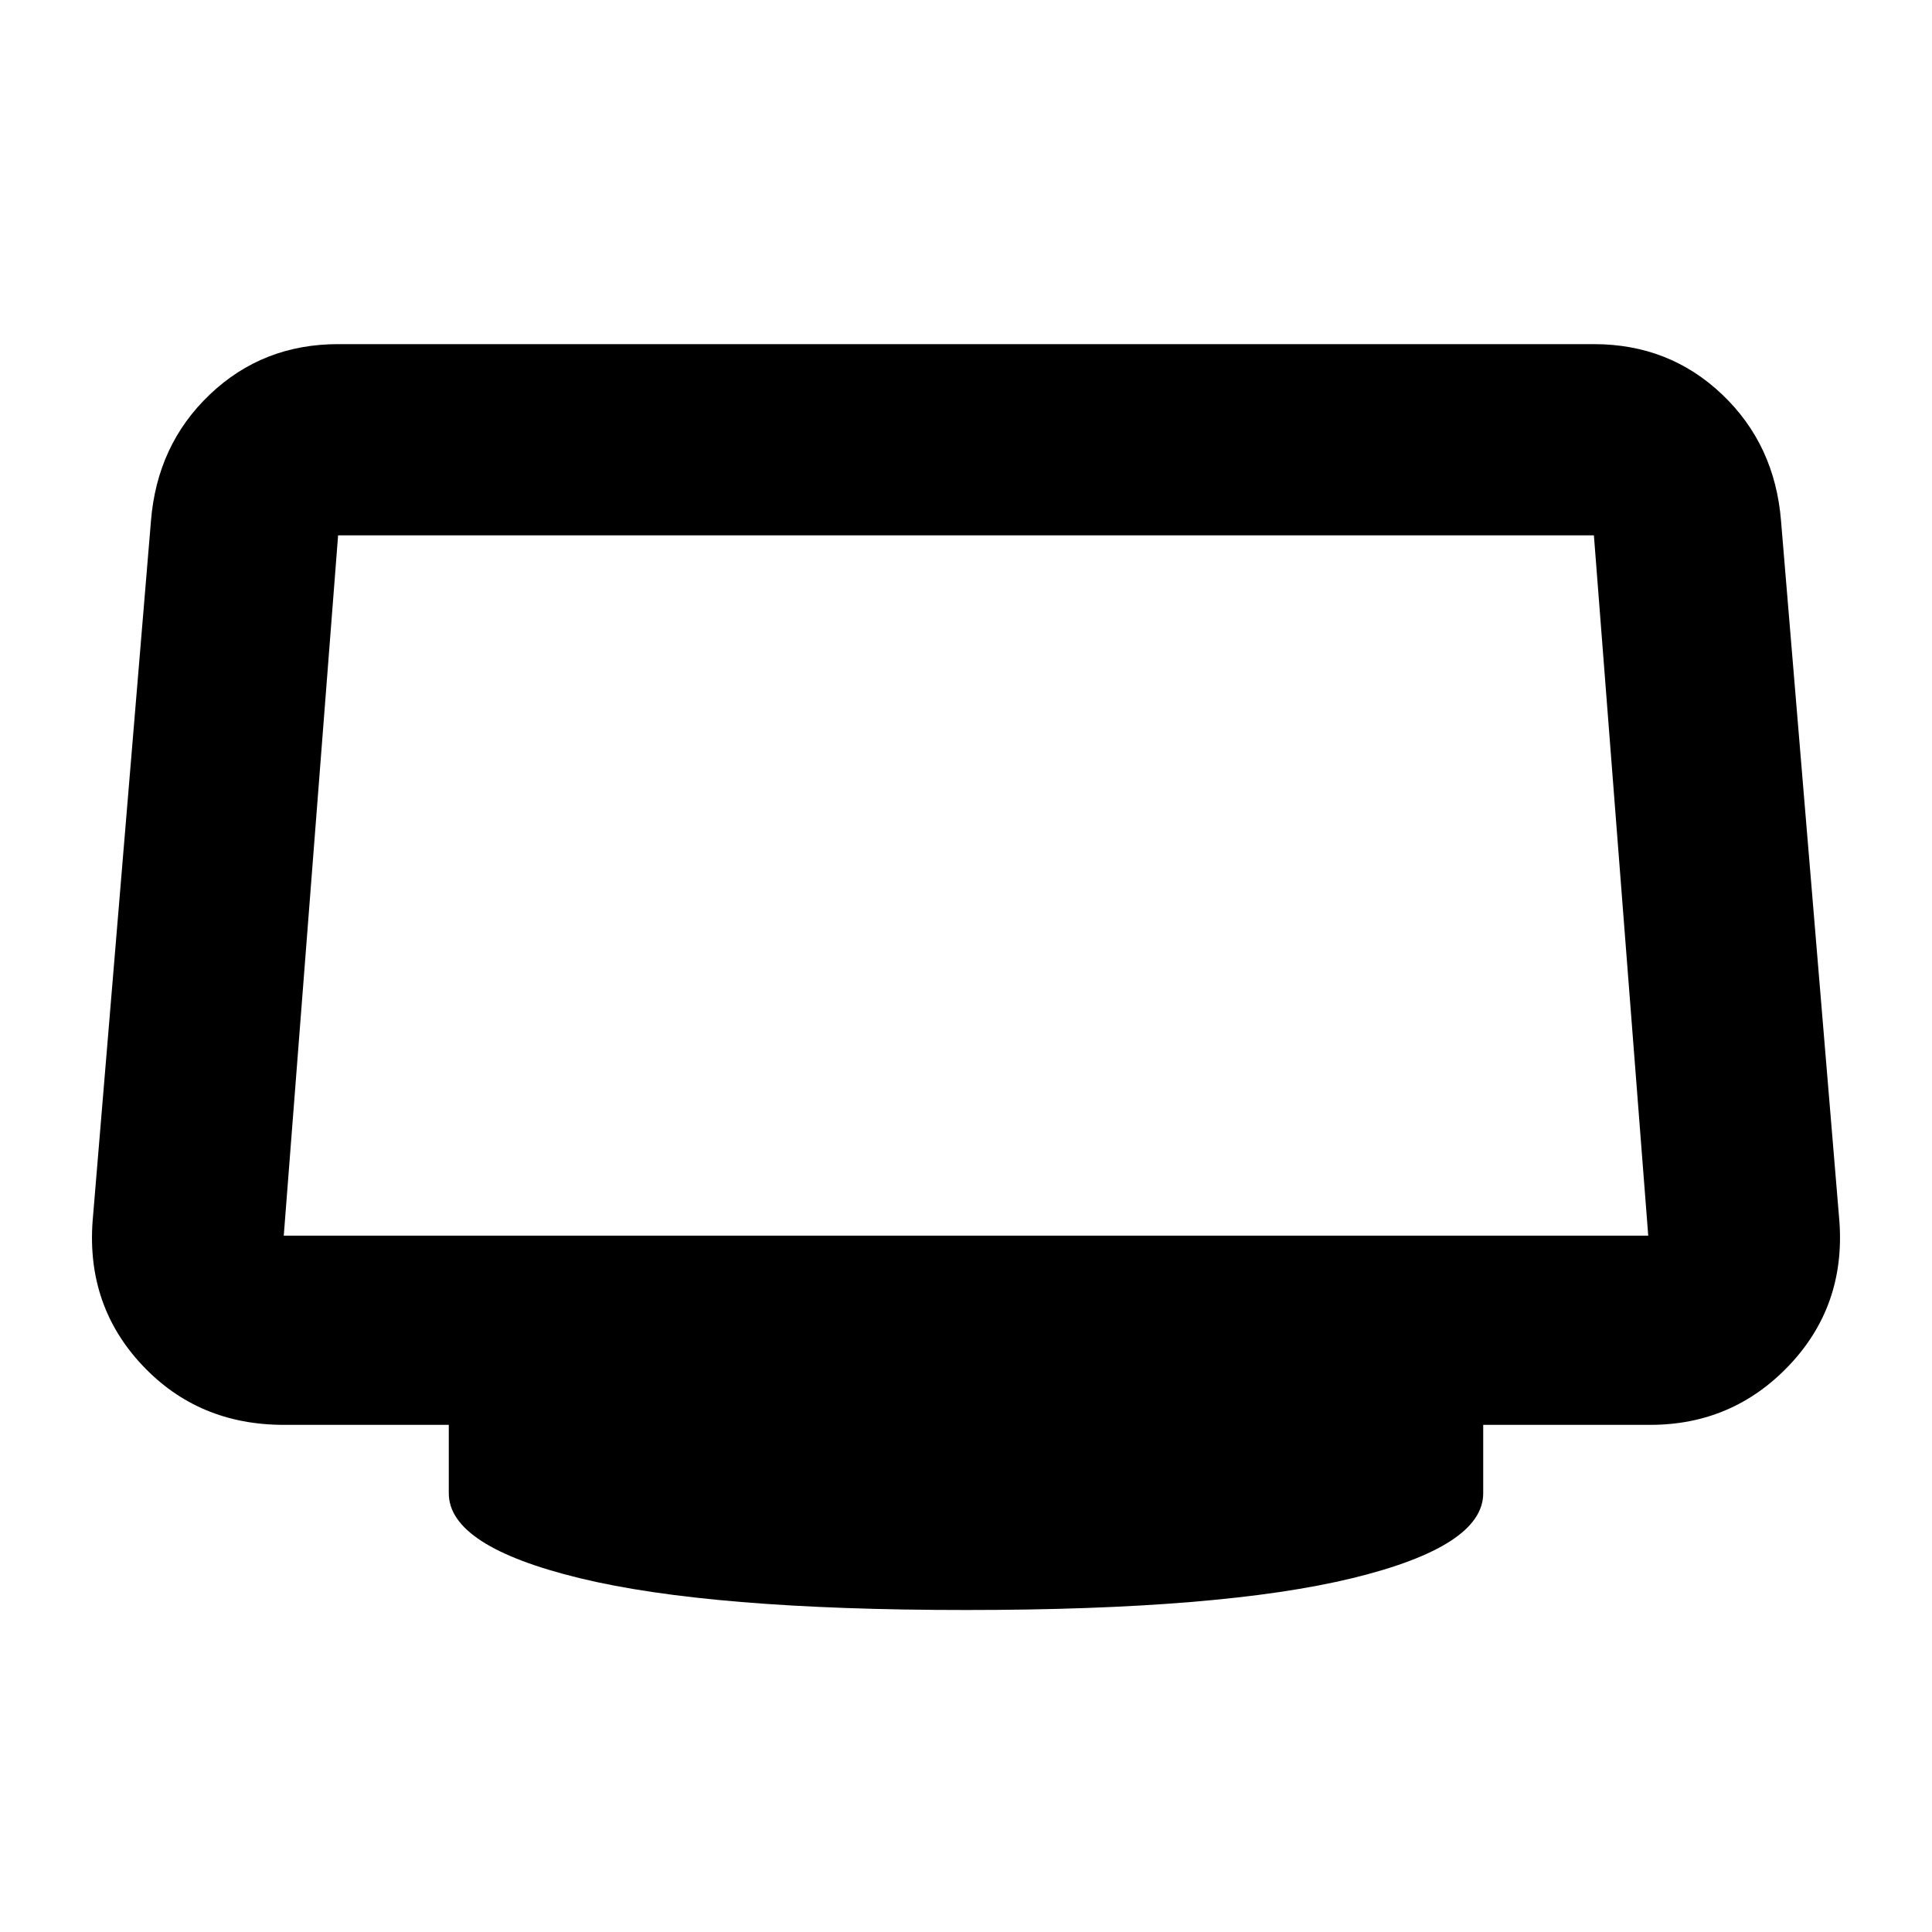<svg xmlns="http://www.w3.org/2000/svg" width="48" height="48" viewBox="0 96 960 960"><path d="M480 896q-127 0-192-15.826T223 838v-34h-82q-42.385 0-70.193-29.5Q43 745 46 703l29-348q3-38 29.282-63T168 267h624q37.436 0 63.718 25Q882 317 885 355l29 348q3 42-25.048 71.5T820 804h-83v34q0 26.348-65 42.174T480 896ZM141 710h678l-27-348H168l-27 348Z"/></svg>